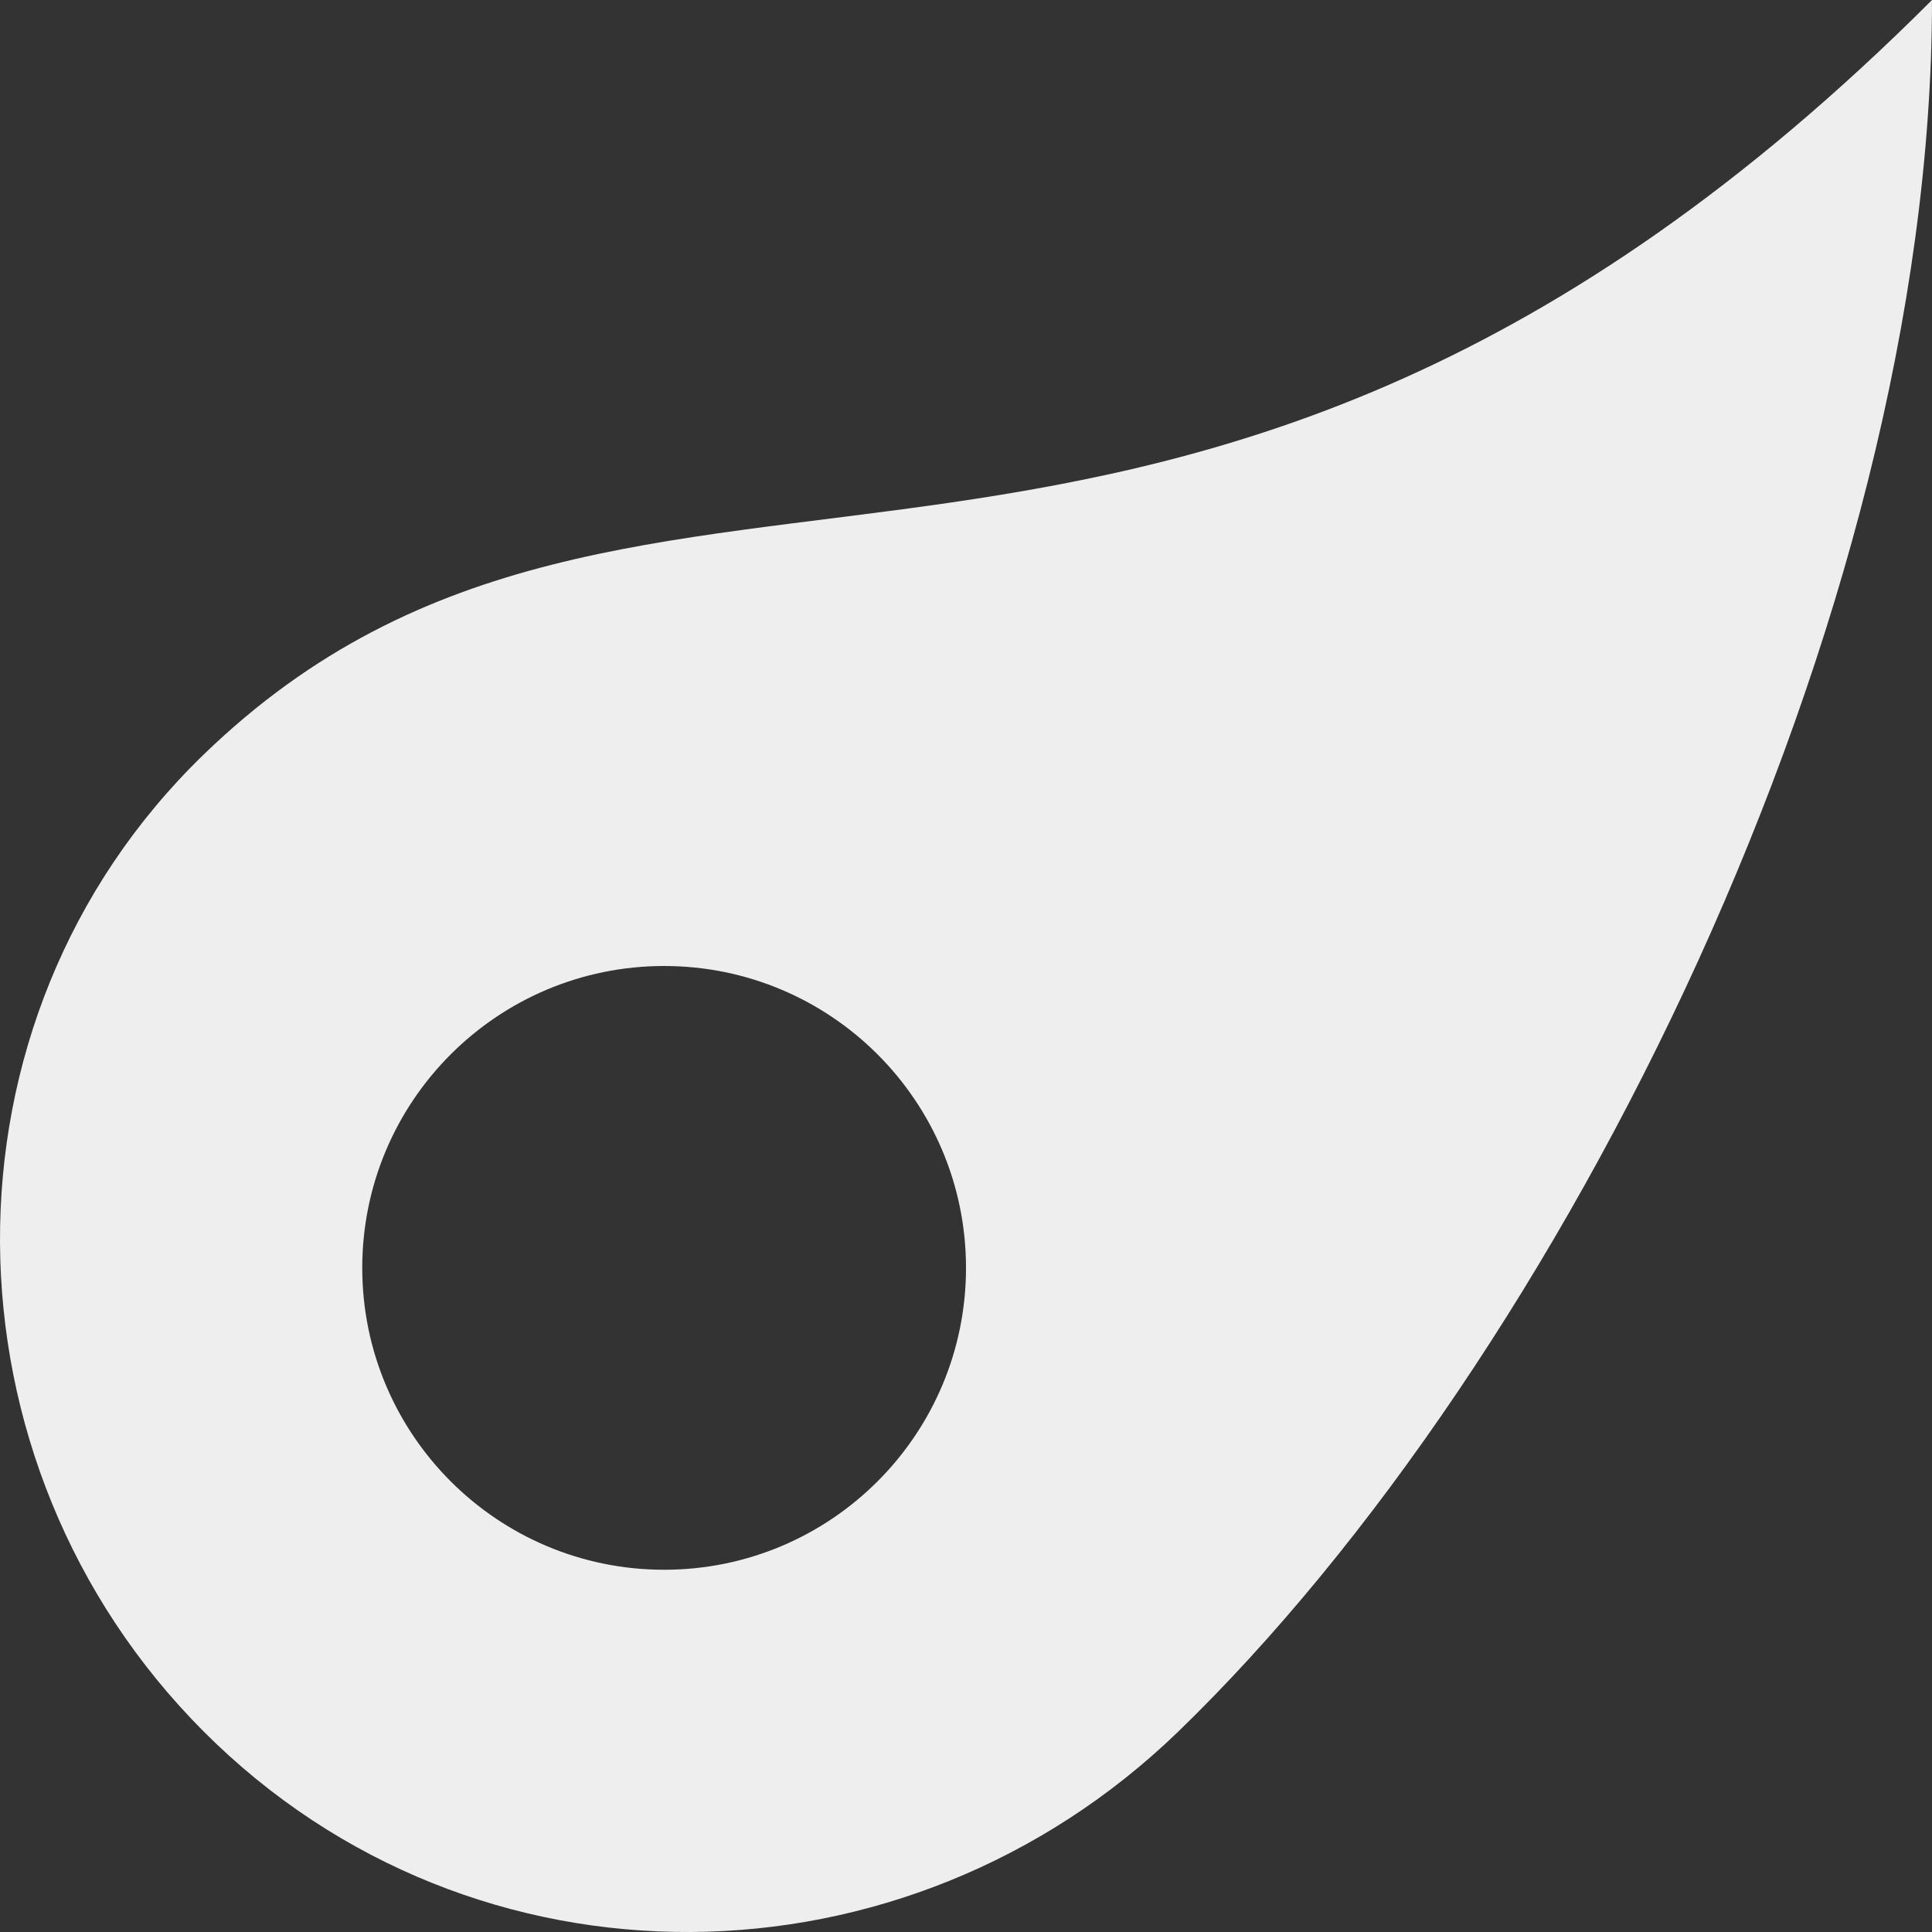 <svg fill='#eeeeee' id="Capa_1" enable-background="new 0 0 497.882 497.882" height="512" viewBox="0 0 497.882 497.882" width="512" xmlns="http://www.w3.org/2000/svg"><rect x="0" y="0" width="497.882" height="497.882" fill="#333333" stroke="none"/><path d="m52.472 194.463c-35.389 34.261-52.729 79.997-52.469 125.849.258 45.563 17.895 91.239 52.469 125.887 34.804 34.876 80.157 51.949 125.623 51.679 45.157-.268 90.426-17.644 125.583-51.679 98.555-95.413 194.204-286.164 194.204-446.198-195.457 195.457-332.777 85.42-445.41 194.462zm118.676 210.066c-42.965 0-77.794-34.831-77.794-77.794 0-42.965 34.829-77.794 77.794-77.794s77.794 34.829 77.794 77.794c0 42.964-34.829 77.794-77.794 77.794z"/></svg>